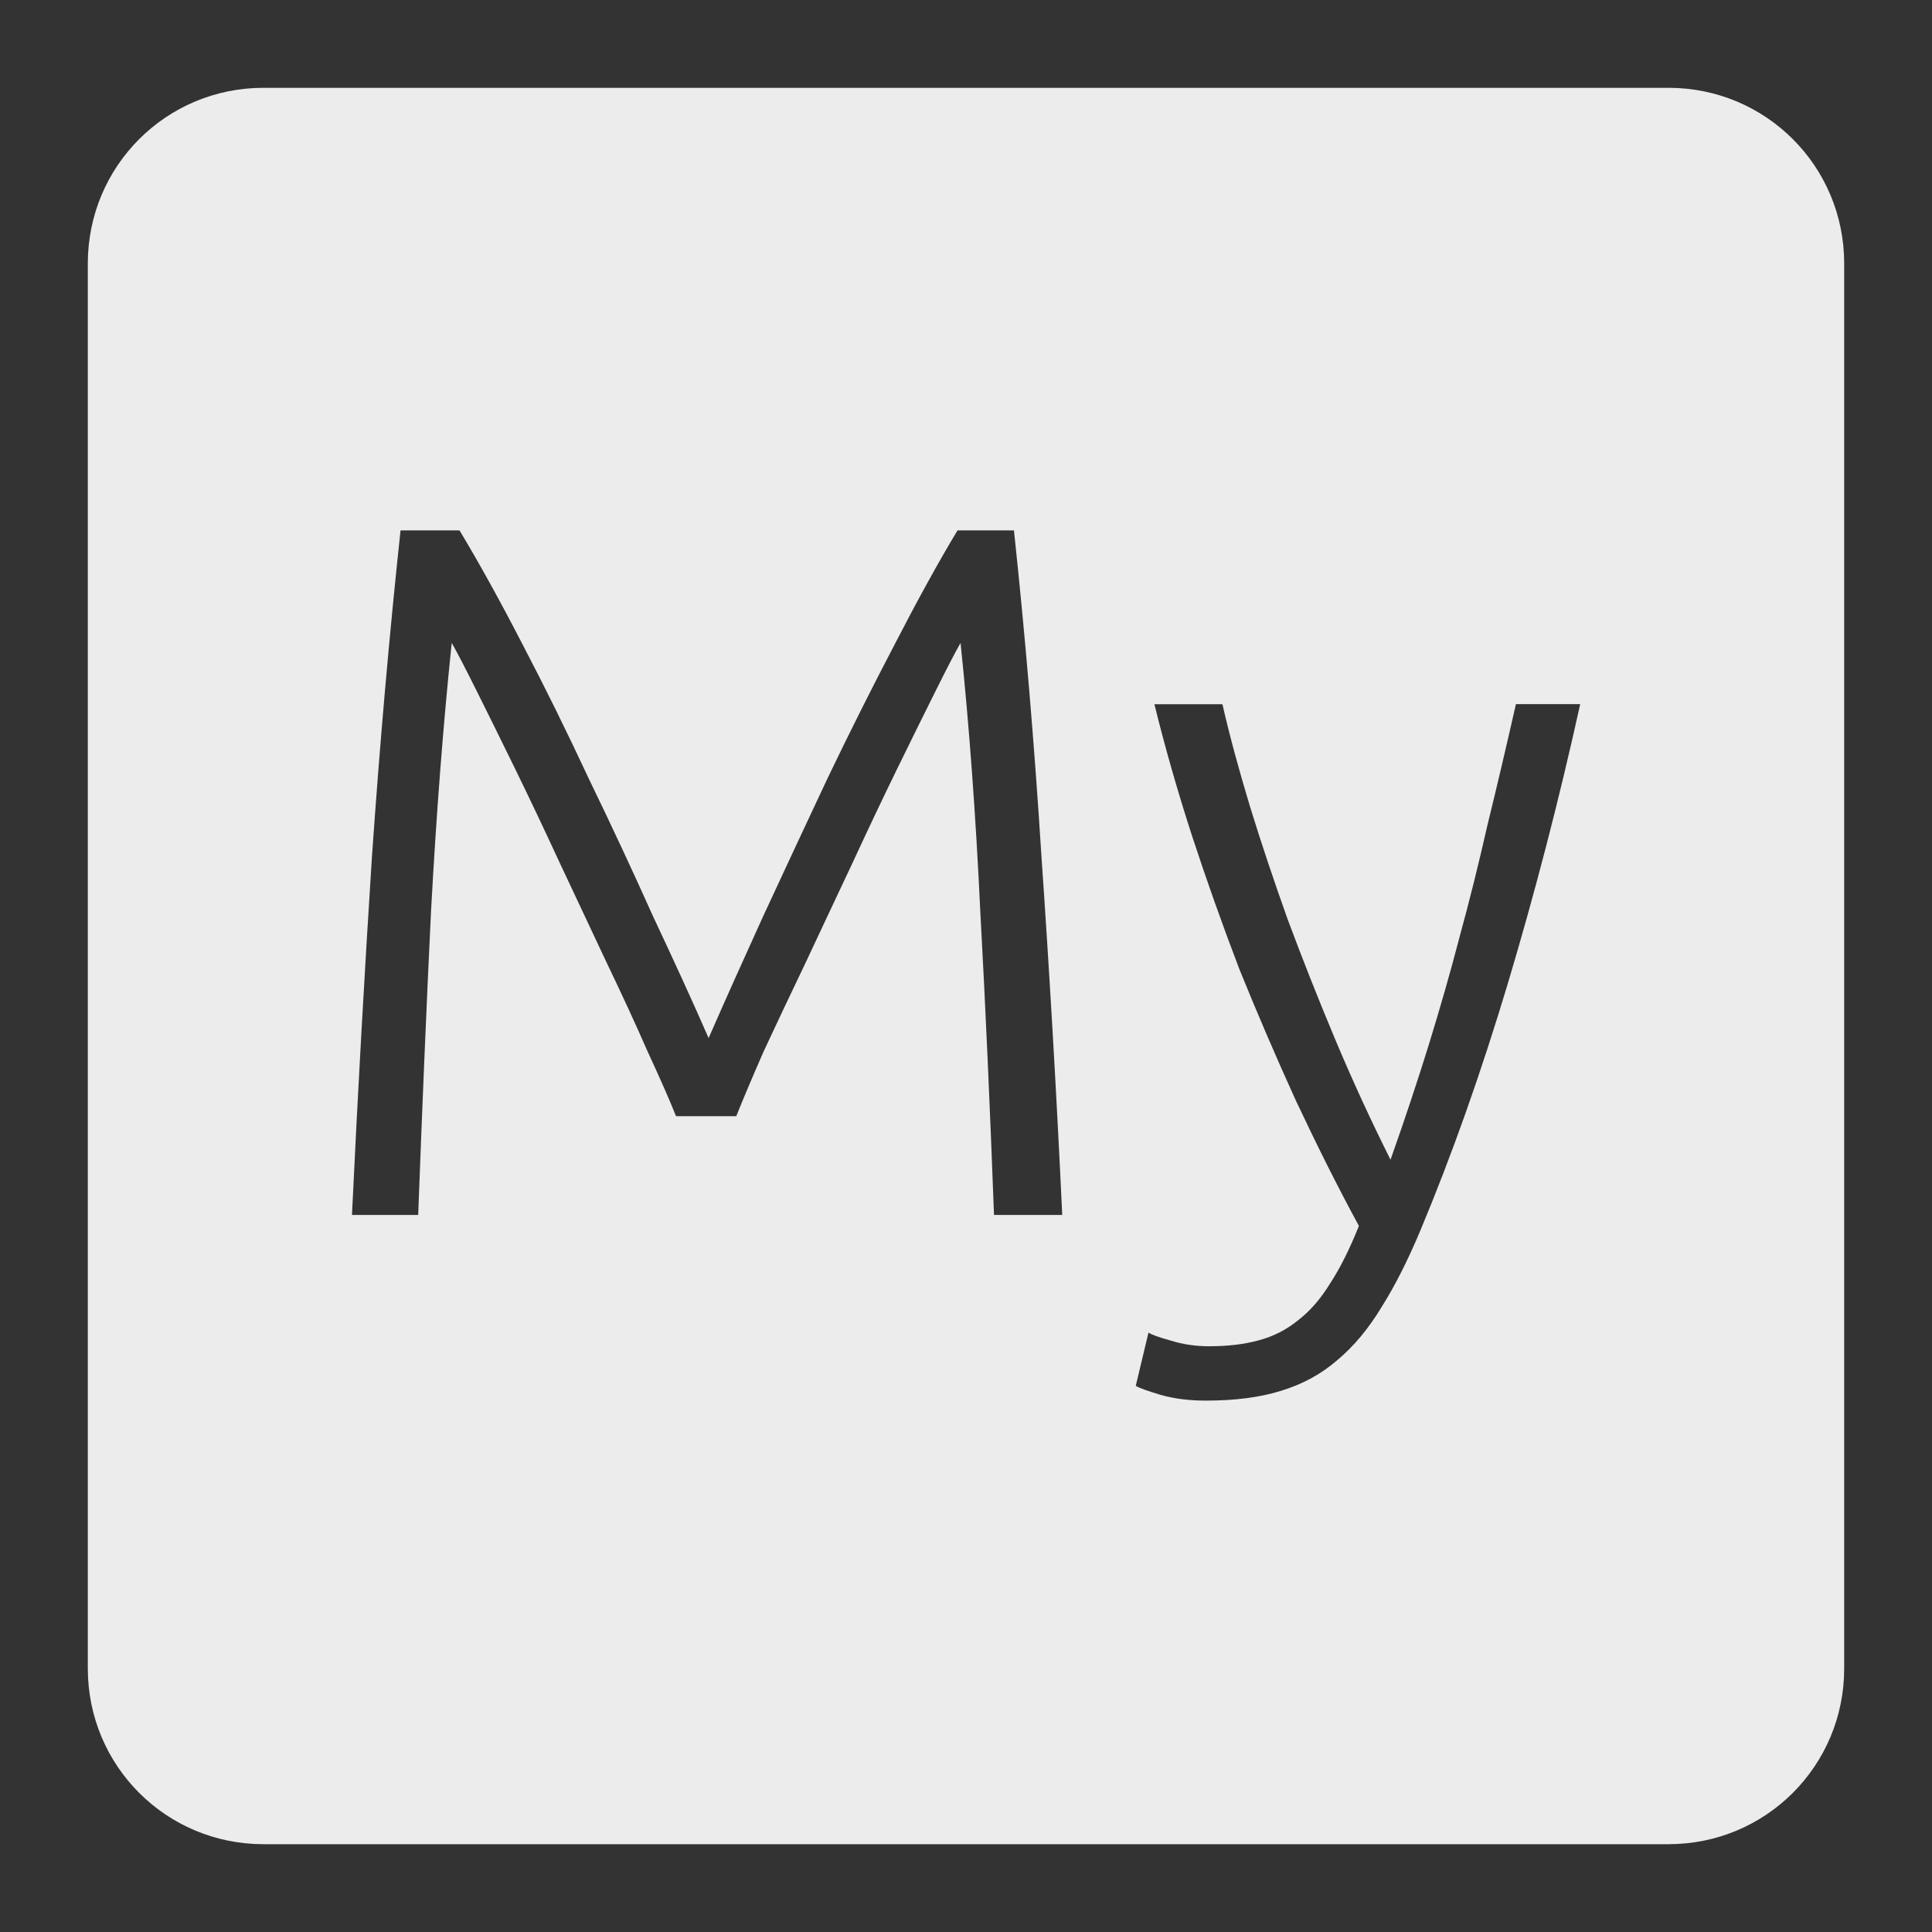 <svg xmlns="http://www.w3.org/2000/svg" viewBox="0 0 22 22">
 <rect x="0" y="0" width="22" height="22" fill="#333333" stroke="none"/>
 <path d="m 3 1 c -1.108 0 -2 0.892 -2 2 l 0 16 c 0 1.108 0.892 2 2 2 l 16 0 c 1.108 0 2 -0.892 2 -2 l 0 -16 c 0 -1.108 -0.892 -2 -2 -2 l -16 0 z m 1.559 5.04 l 0.674 0 c 0.225 0.375 0.466 0.81 0.721 1.305 c 0.255 0.487 0.506 0.997 0.754 1.529 c 0.255 0.525 0.498 1.047 0.73 1.564 c 0.24 0.51 0.451 0.97 0.631 1.383 c 0.18 -0.412 0.387 -0.873 0.619 -1.383 c 0.24 -0.517 0.483 -1.039 0.73 -1.564 c 0.255 -0.532 0.511 -1.042 0.766 -1.529 c 0.255 -0.495 0.494 -0.93 0.719 -1.305 l 0.643 0 c 0.127 1.185 0.232 2.425 0.314 3.723 c 0.09 1.297 0.169 2.655 0.236 4.072 l -0.777 0 c -0.045 -1.207 -0.096 -2.358 -0.156 -3.453 c -0.052 -1.103 -0.127 -2.123 -0.225 -3.061 c -0.06 0.105 -0.154 0.286 -0.281 0.541 c -0.127 0.255 -0.274 0.551 -0.439 0.889 c -0.165 0.338 -0.338 0.702 -0.518 1.092 c -0.18 0.382 -0.357 0.757 -0.529 1.125 c -0.172 0.36 -0.33 0.692 -0.473 1 c -0.135 0.307 -0.239 0.555 -0.314 0.742 l -0.686 0 c -0.075 -0.188 -0.184 -0.435 -0.326 -0.742 c -0.135 -0.308 -0.288 -0.64 -0.461 -1 c -0.173 -0.368 -0.349 -0.743 -0.529 -1.125 c -0.18 -0.39 -0.353 -0.754 -0.518 -1.092 c -0.165 -0.338 -0.312 -0.634 -0.439 -0.889 c -0.127 -0.255 -0.221 -0.436 -0.281 -0.541 c -0.098 0.938 -0.176 1.958 -0.236 3.061 c -0.053 1.095 -0.101 2.246 -0.146 3.453 l -0.754 0 c 0.067 -1.417 0.144 -2.775 0.227 -4.072 c 0.09 -1.297 0.199 -2.538 0.326 -3.723 z m 8.586 1.979 l 0.775 0 c 0.082 0.36 0.189 0.752 0.316 1.172 c 0.127 0.412 0.27 0.839 0.428 1.281 c 0.165 0.443 0.344 0.896 0.539 1.361 c 0.195 0.465 0.406 0.923 0.631 1.373 c 0.165 -0.465 0.31 -0.904 0.438 -1.316 c 0.127 -0.413 0.245 -0.822 0.35 -1.227 c 0.113 -0.412 0.217 -0.832 0.314 -1.26 c 0.105 -0.428 0.214 -0.89 0.326 -1.385 l 0.732 0 c -0.24 1.088 -0.515 2.146 -0.822 3.174 c -0.308 1.027 -0.642 1.969 -1 2.824 c -0.142 0.338 -0.287 0.625 -0.438 0.865 c -0.15 0.248 -0.318 0.45 -0.506 0.607 c -0.18 0.157 -0.395 0.275 -0.643 0.35 c -0.24 0.075 -0.525 0.111 -0.855 0.111 c -0.188 0 -0.358 -0.021 -0.516 -0.066 c -0.15 -0.045 -0.244 -0.079 -0.281 -0.102 l 0.145 -0.607 c 0.03 0.022 0.113 0.052 0.248 0.09 c 0.143 0.045 0.289 0.066 0.439 0.066 c 0.21 0 0.398 -0.021 0.563 -0.066 c 0.172 -0.045 0.326 -0.124 0.461 -0.236 c 0.135 -0.105 0.254 -0.244 0.359 -0.416 c 0.113 -0.173 0.221 -0.39 0.326 -0.652 c -0.248 -0.457 -0.486 -0.935 -0.719 -1.43 c -0.225 -0.495 -0.44 -0.994 -0.643 -1.496 c -0.195 -0.51 -0.374 -1.015 -0.539 -1.518 c -0.165 -0.51 -0.308 -1.01 -0.428 -1.498 z" style="fill:#ececec;fill-opacity:1"/>
</svg>
